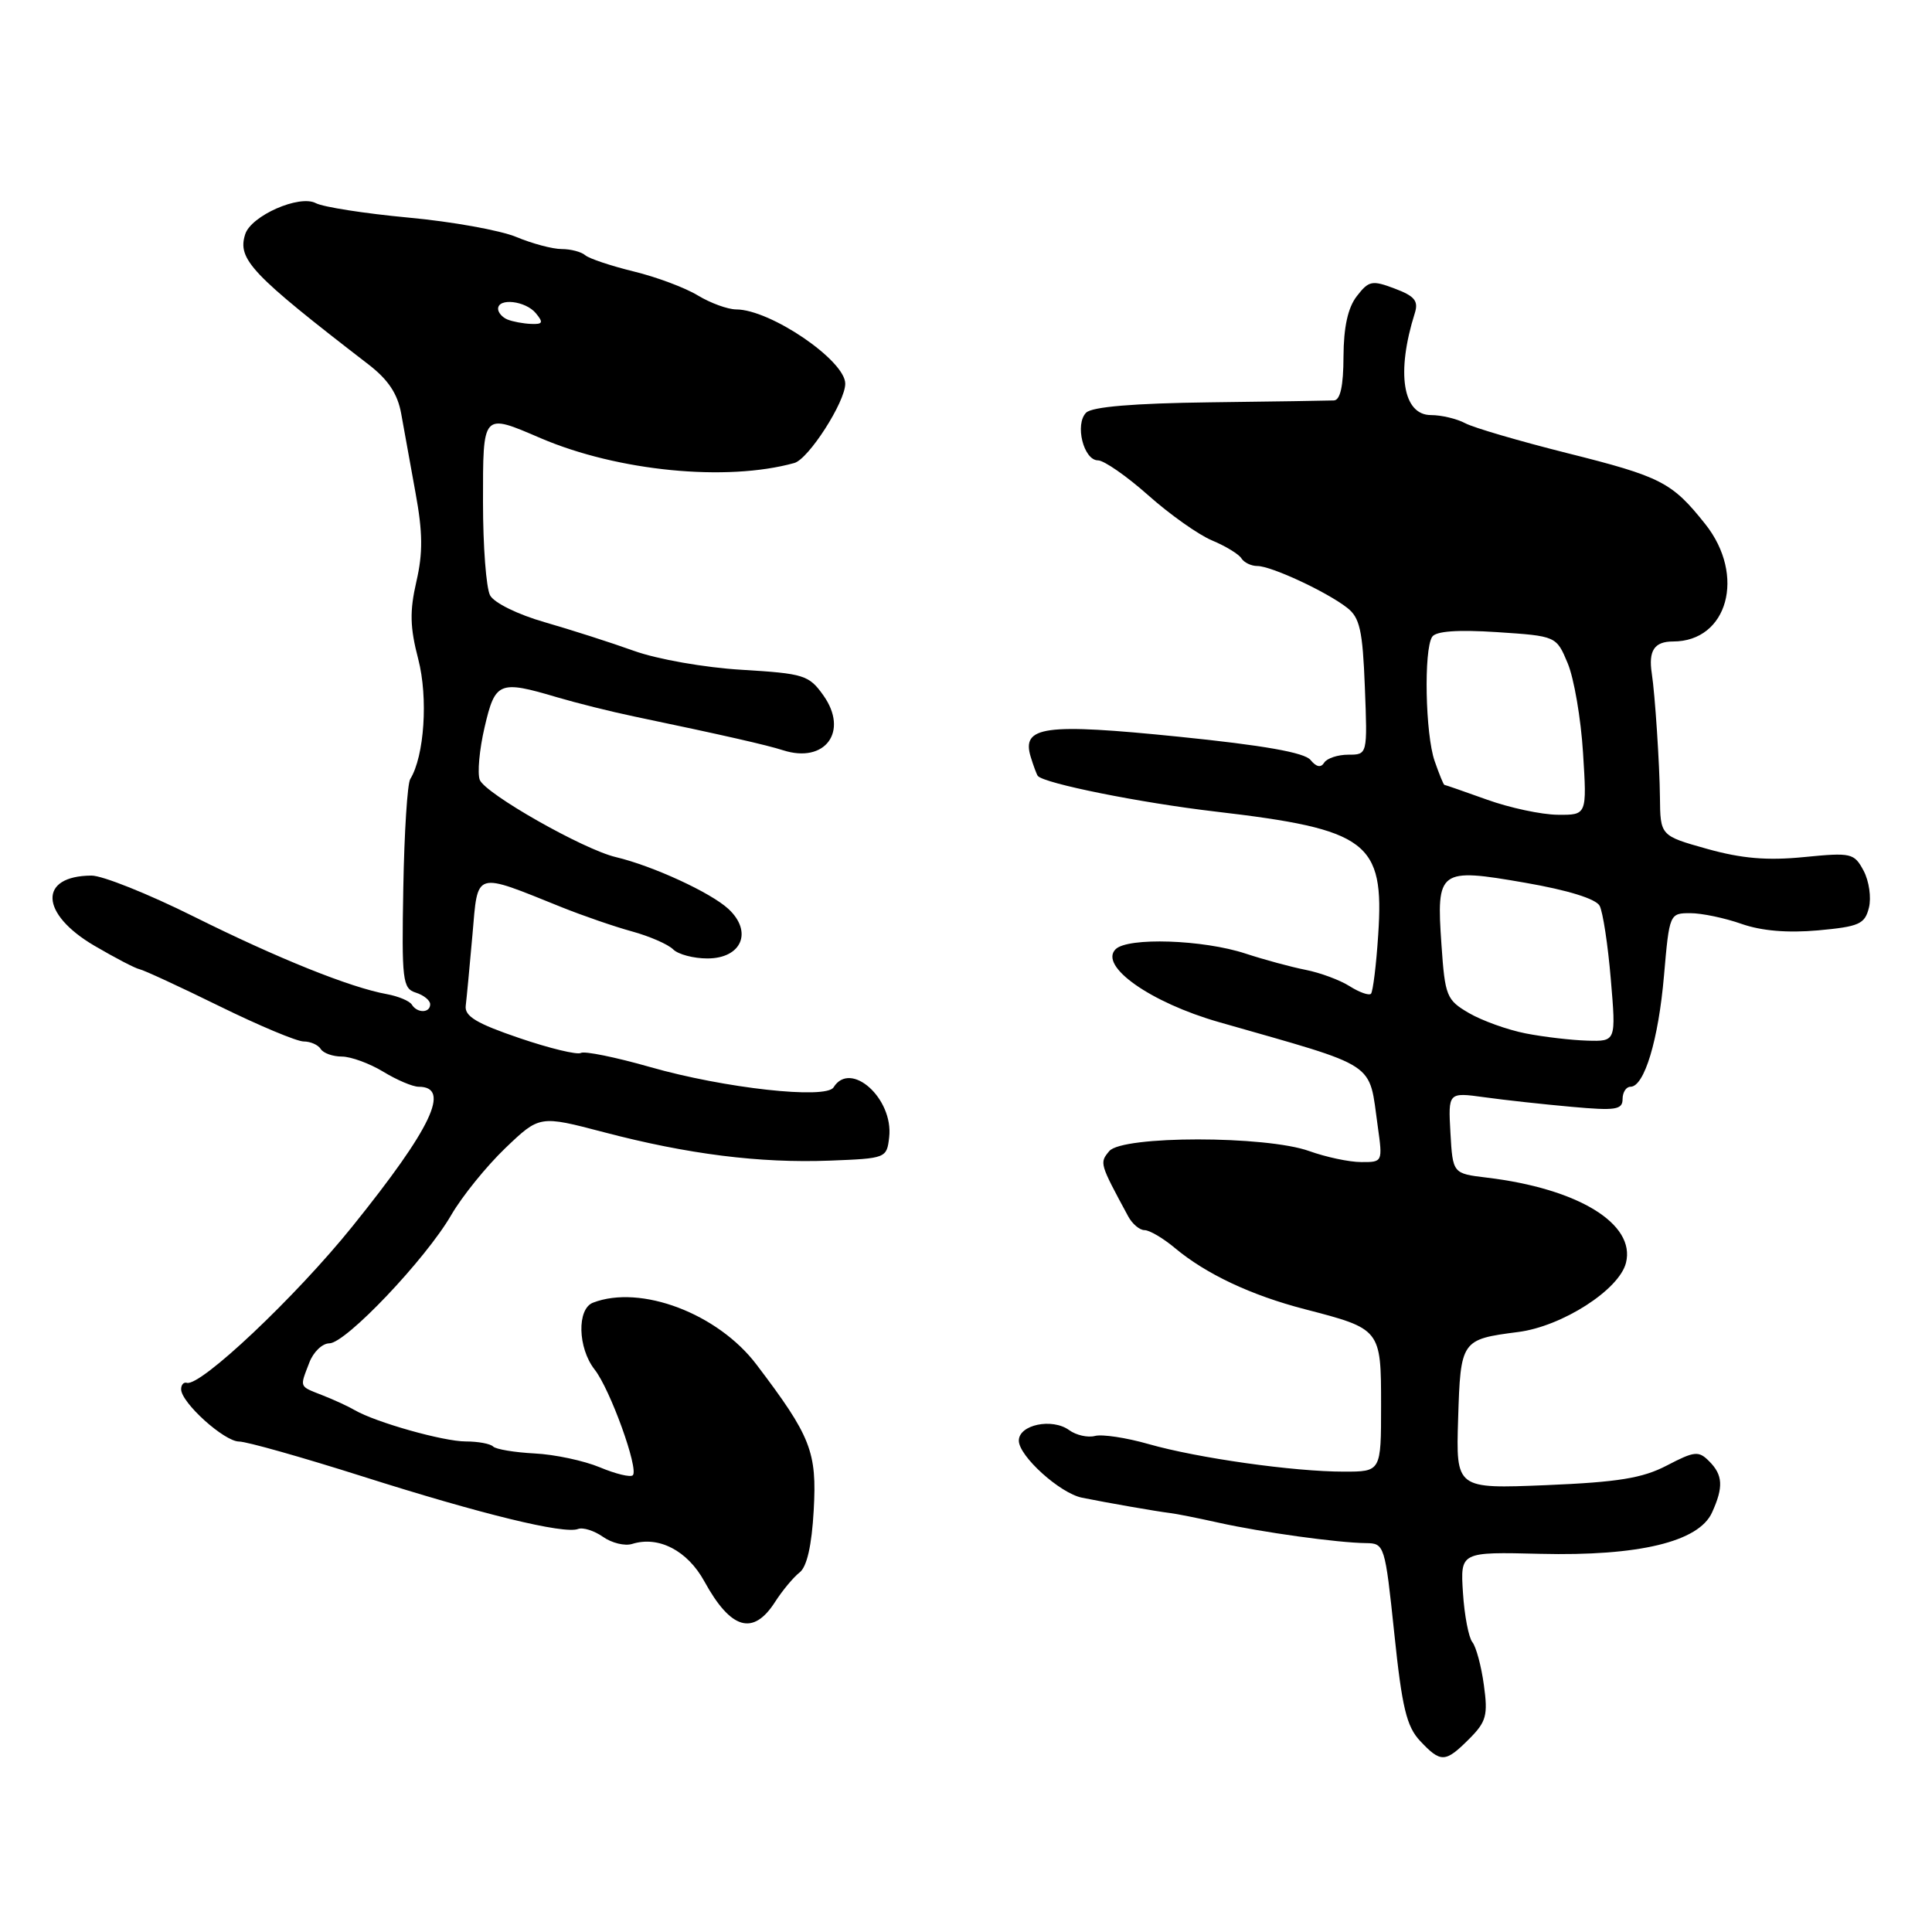 <?xml version="1.0" encoding="UTF-8" standalone="no"?>
<!DOCTYPE svg PUBLIC "-//W3C//DTD SVG 1.1//EN" "http://www.w3.org/Graphics/SVG/1.1/DTD/svg11.dtd" >
<svg xmlns="http://www.w3.org/2000/svg" xmlns:xlink="http://www.w3.org/1999/xlink" version="1.1" viewBox="0 0 256 256">
 <g >
 <path fill="currentColor"
d=" M 194.67 230.42 C 196.94 228.15 197.18 227.30 196.62 223.27 C 196.28 220.76 195.59 218.21 195.10 217.60 C 194.61 217.00 194.04 214.05 193.85 211.06 C 193.50 205.63 193.50 205.63 204.09 205.89 C 217.13 206.21 225.09 204.30 226.85 200.42 C 228.39 197.05 228.30 195.44 226.46 193.61 C 225.08 192.22 224.52 192.28 220.88 194.18 C 217.64 195.87 214.43 196.39 204.87 196.79 C 192.92 197.28 192.92 197.28 193.21 187.99 C 193.53 177.59 193.62 177.47 201.15 176.50 C 206.98 175.76 214.56 170.90 215.45 167.33 C 216.75 162.16 209.11 157.49 197.00 156.04 C 192.50 155.50 192.50 155.50 192.19 150.11 C 191.89 144.73 191.89 144.73 196.69 145.39 C 199.34 145.76 204.54 146.33 208.25 146.66 C 214.08 147.19 215.00 147.05 215.00 145.63 C 215.00 144.74 215.47 144.00 216.05 144.00 C 217.88 144.00 219.76 137.78 220.49 129.25 C 221.20 121.07 221.23 121.00 223.98 121.00 C 225.50 121.00 228.55 121.64 230.76 122.42 C 233.41 123.35 236.85 123.64 240.90 123.28 C 246.35 122.78 247.10 122.45 247.64 120.28 C 247.98 118.94 247.66 116.74 246.94 115.38 C 245.68 113.03 245.32 112.95 239.01 113.57 C 234.15 114.05 230.78 113.76 226.20 112.48 C 220.00 110.74 220.00 110.74 219.95 105.62 C 219.91 101.36 219.30 92.01 218.87 89.23 C 218.41 86.20 219.21 85.00 221.69 85.00 C 228.94 85.00 231.35 76.24 225.97 69.46 C 221.54 63.89 220.15 63.17 207.58 60.02 C 201.30 58.44 195.25 56.67 194.15 56.08 C 193.04 55.49 191.00 55.00 189.61 55.00 C 185.87 55.00 184.98 49.38 187.47 41.49 C 187.98 39.88 187.45 39.23 184.81 38.24 C 181.80 37.10 181.37 37.19 179.78 39.25 C 178.60 40.77 178.04 43.35 178.02 47.25 C 178.01 51.14 177.60 53.02 176.75 53.06 C 176.06 53.09 168.66 53.21 160.30 53.31 C 150.21 53.44 144.71 53.90 143.92 54.68 C 142.39 56.21 143.58 61.00 145.49 61.00 C 146.28 61.00 149.28 63.08 152.14 65.62 C 155.00 68.17 158.81 70.86 160.60 71.61 C 162.40 72.36 164.15 73.43 164.49 73.98 C 164.84 74.54 165.79 75.00 166.61 75.00 C 168.45 75.00 175.78 78.41 178.50 80.53 C 180.18 81.83 180.56 83.52 180.85 91.04 C 181.20 100.00 181.20 100.00 178.66 100.00 C 177.26 100.00 175.82 100.48 175.46 101.06 C 175.03 101.76 174.42 101.64 173.65 100.70 C 172.86 99.72 167.45 98.76 156.21 97.62 C 138.35 95.81 135.32 96.22 136.58 100.31 C 136.95 101.51 137.37 102.64 137.52 102.82 C 138.40 103.82 151.09 106.37 161.00 107.53 C 181.26 109.90 183.44 111.54 182.62 123.85 C 182.36 127.89 181.92 131.41 181.66 131.68 C 181.39 131.94 180.12 131.49 178.84 130.68 C 177.55 129.86 174.93 128.89 173.00 128.51 C 171.07 128.13 167.50 127.16 165.06 126.36 C 159.43 124.50 149.43 124.17 147.82 125.78 C 145.59 128.01 152.45 132.84 161.50 135.43 C 182.92 141.56 181.32 140.51 182.56 149.25 C 183.22 153.97 183.21 154.00 180.36 153.98 C 178.79 153.98 175.70 153.32 173.50 152.53 C 167.75 150.46 148.70 150.46 146.98 152.53 C 145.68 154.10 145.69 154.14 149.49 161.17 C 150.03 162.18 151.01 163.00 151.66 163.00 C 152.31 163.00 154.12 164.06 155.67 165.36 C 159.81 168.82 165.77 171.63 172.91 173.48 C 182.98 176.09 183.00 176.11 183.00 186.24 C 183.00 195.00 183.00 195.00 178.07 195.00 C 171.40 195.00 158.67 193.20 152.17 191.34 C 149.23 190.50 146.05 190.02 145.09 190.27 C 144.13 190.52 142.59 190.17 141.67 189.50 C 139.42 187.86 135.00 188.78 135.00 190.89 C 135.00 192.94 140.45 197.86 143.36 198.45 C 146.61 199.11 153.31 200.28 155.00 200.48 C 155.82 200.57 158.75 201.16 161.50 201.77 C 167.15 203.03 177.25 204.43 181.00 204.47 C 183.45 204.50 183.52 204.72 184.75 216.43 C 185.77 226.25 186.38 228.78 188.17 230.68 C 190.92 233.61 191.51 233.58 194.67 230.42 Z  M 102.71 212.25 C 103.68 210.74 105.14 208.99 105.95 208.36 C 106.92 207.61 107.56 204.80 107.82 200.13 C 108.26 192.36 107.46 190.33 100.23 180.80 C 95.11 174.05 84.90 170.18 78.58 172.61 C 76.43 173.43 76.55 178.61 78.79 181.47 C 80.85 184.08 84.67 194.67 83.85 195.48 C 83.55 195.78 81.59 195.31 79.49 194.43 C 77.38 193.55 73.49 192.72 70.84 192.59 C 68.18 192.45 65.71 192.04 65.34 191.67 C 64.97 191.30 63.34 191.00 61.72 191.00 C 58.75 191.00 49.79 188.47 47.00 186.85 C 46.17 186.36 44.26 185.48 42.75 184.89 C 39.59 183.64 39.70 183.91 40.98 180.57 C 41.51 179.15 42.71 178.00 43.64 178.00 C 45.81 178.00 56.40 166.85 59.79 161.00 C 61.22 158.53 64.45 154.54 66.95 152.14 C 71.50 147.79 71.50 147.79 80.00 150.02 C 91.16 152.95 100.64 154.14 109.93 153.79 C 117.41 153.50 117.50 153.47 117.82 150.69 C 118.41 145.56 112.70 140.44 110.45 144.08 C 109.46 145.69 95.97 144.20 86.15 141.39 C 81.56 140.08 77.42 139.24 76.97 139.52 C 76.51 139.80 72.84 138.92 68.82 137.55 C 63.15 135.62 61.55 134.66 61.71 133.28 C 61.83 132.30 62.23 128.07 62.60 123.89 C 63.35 115.30 62.71 115.50 74.50 120.24 C 77.25 121.34 81.41 122.78 83.75 123.42 C 86.08 124.06 88.53 125.13 89.20 125.80 C 89.86 126.46 91.90 127.00 93.73 127.00 C 98.27 127.00 99.78 123.47 96.52 120.44 C 94.18 118.27 86.49 114.73 81.60 113.57 C 77.28 112.55 64.28 105.16 63.57 103.33 C 63.24 102.45 63.52 99.32 64.21 96.37 C 65.61 90.33 66.13 90.11 73.81 92.39 C 76.39 93.15 80.97 94.30 84.00 94.93 C 96.00 97.44 101.60 98.72 103.75 99.41 C 109.34 101.21 112.50 96.92 109.10 92.14 C 107.19 89.45 106.53 89.25 98.28 88.75 C 93.36 88.46 87.08 87.35 84.00 86.24 C 80.97 85.15 75.66 83.45 72.19 82.45 C 68.62 81.43 65.47 79.88 64.94 78.89 C 64.42 77.92 64.00 72.38 64.00 66.57 C 64.00 54.60 63.88 54.73 71.64 58.06 C 81.87 62.44 96.26 63.85 105.25 61.35 C 107.14 60.83 112.00 53.26 112.00 50.84 C 112.00 47.76 102.07 41.00 97.54 41.00 C 96.42 40.99 94.14 40.16 92.47 39.15 C 90.80 38.13 86.98 36.70 83.97 35.97 C 80.96 35.23 78.07 34.27 77.55 33.82 C 77.03 33.37 75.62 33.00 74.42 33.00 C 73.22 33.00 70.52 32.28 68.41 31.40 C 66.30 30.52 59.86 29.36 54.09 28.83 C 48.32 28.29 42.81 27.43 41.85 26.92 C 39.68 25.76 33.27 28.58 32.49 31.04 C 31.43 34.36 33.28 36.31 48.85 48.31 C 51.45 50.32 52.69 52.19 53.16 54.81 C 53.52 56.84 54.38 61.56 55.06 65.31 C 56.02 70.54 56.05 73.27 55.17 77.07 C 54.27 80.99 54.32 83.13 55.42 87.34 C 56.75 92.46 56.23 100.20 54.36 103.23 C 53.98 103.83 53.57 110.31 53.44 117.63 C 53.22 129.94 53.34 130.97 55.10 131.53 C 56.14 131.86 57.00 132.55 57.00 133.07 C 57.00 134.25 55.29 134.28 54.57 133.12 C 54.27 132.63 52.78 132.01 51.26 131.73 C 46.40 130.85 36.80 126.99 25.62 121.42 C 19.64 118.44 13.56 116.01 12.12 116.02 C 5.07 116.06 5.28 121.07 12.50 125.31 C 15.25 126.92 17.95 128.33 18.50 128.43 C 19.05 128.54 23.80 130.73 29.05 133.31 C 34.30 135.89 39.33 138.00 40.24 138.00 C 41.14 138.00 42.16 138.45 42.50 139.00 C 42.84 139.55 44.10 140.00 45.31 140.00 C 46.51 140.01 48.97 140.91 50.77 142.00 C 52.57 143.10 54.69 144.00 55.47 144.00 C 59.79 144.00 57.20 149.46 46.69 162.51 C 39.19 171.83 26.52 183.79 24.75 183.23 C 24.34 183.11 24.00 183.48 24.00 184.08 C 24.00 185.85 29.70 191.00 31.67 191.01 C 32.68 191.01 40.02 193.09 48.00 195.62 C 63.80 200.64 74.74 203.31 76.59 202.60 C 77.24 202.35 78.73 202.82 79.90 203.64 C 81.06 204.46 82.80 204.88 83.76 204.58 C 87.26 203.48 91.08 205.45 93.32 209.52 C 96.84 215.94 99.80 216.80 102.71 212.25 Z  M 202.15 136.93 C 199.76 136.46 196.39 135.25 194.65 134.24 C 191.67 132.50 191.47 132.01 191.00 125.16 C 190.31 115.23 190.66 114.98 202.10 116.97 C 207.76 117.95 211.46 119.10 211.96 120.02 C 212.39 120.83 213.06 125.21 213.44 129.75 C 214.14 138.00 214.14 138.00 210.32 137.89 C 208.22 137.83 204.54 137.40 202.15 136.93 Z  M 197.04 105.96 C 194.03 104.88 191.49 104.00 191.39 104.00 C 191.28 104.00 190.70 102.58 190.10 100.85 C 188.86 97.31 188.64 86.10 189.77 84.38 C 190.26 83.63 193.12 83.42 198.36 83.76 C 206.22 84.28 206.22 84.28 207.73 87.89 C 208.56 89.87 209.48 95.21 209.76 99.75 C 210.28 108.00 210.28 108.00 206.39 107.96 C 204.25 107.94 200.04 107.04 197.04 105.96 Z  M 67.25 42.34 C 66.56 42.06 66.00 41.42 66.00 40.92 C 66.00 39.44 69.64 39.86 71.00 41.50 C 72.03 42.74 71.93 42.99 70.37 42.92 C 69.34 42.88 67.94 42.62 67.25 42.34 Z "/>
</g>
</svg>
